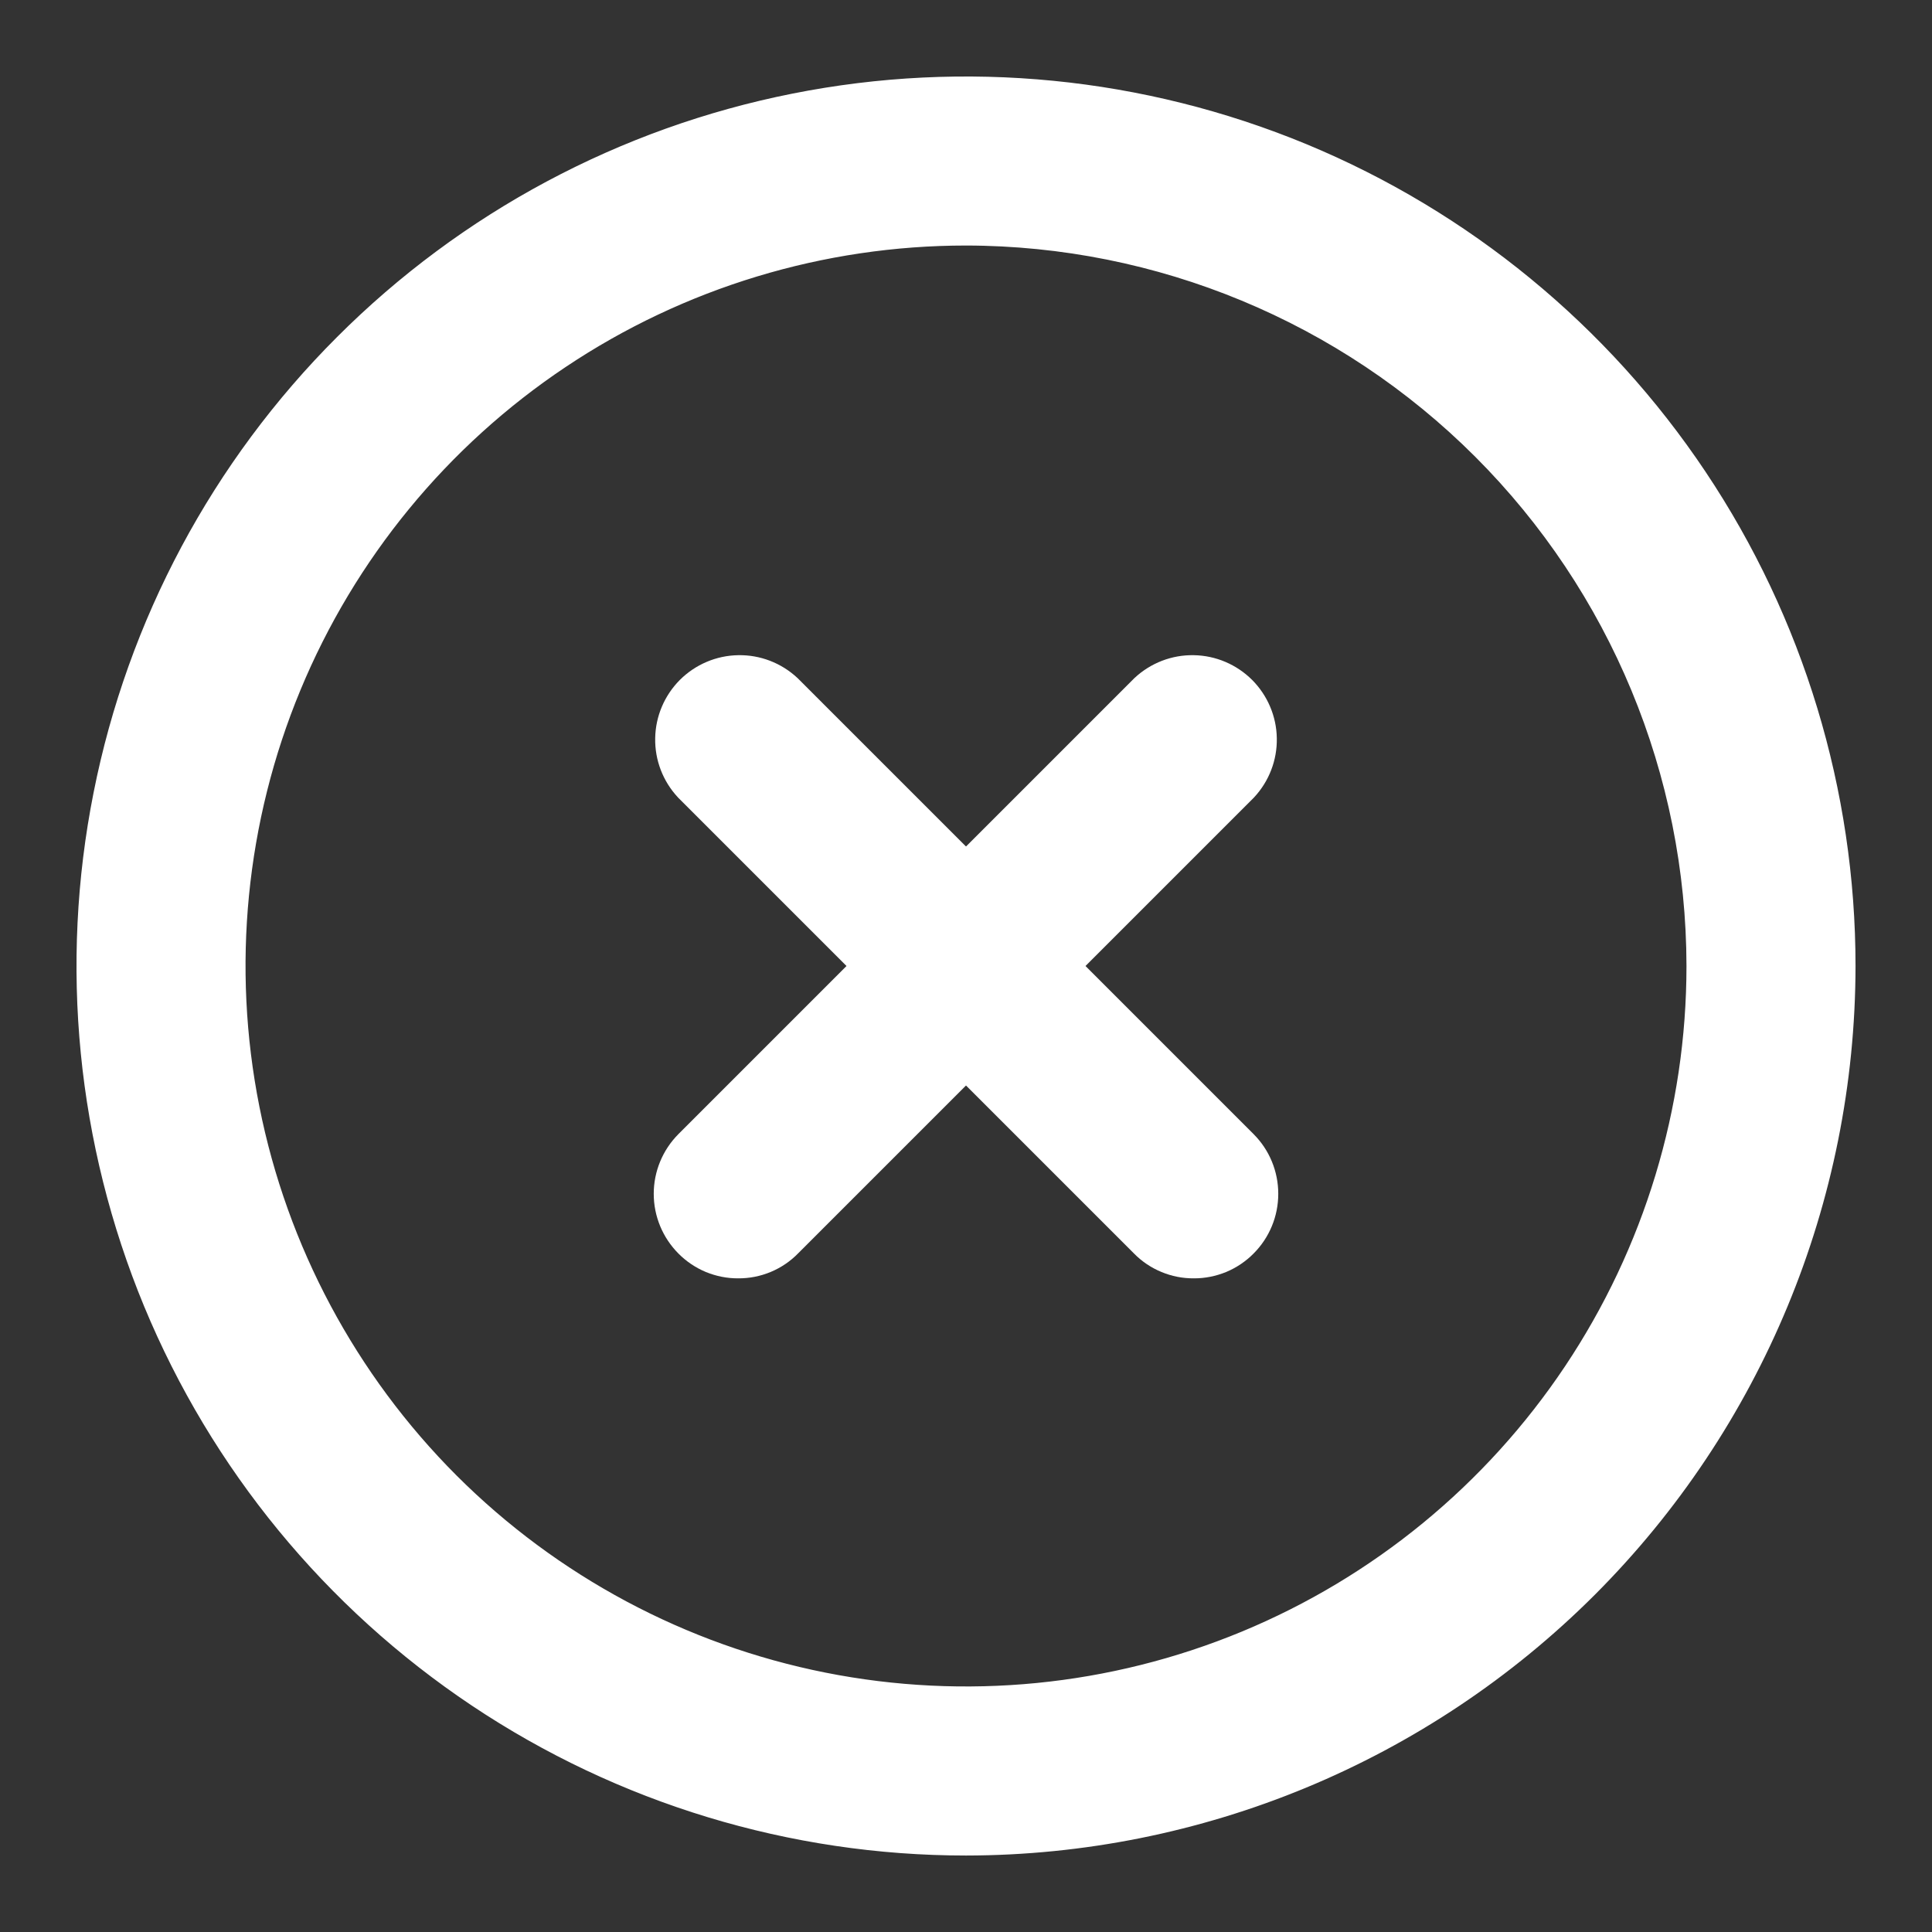 <!DOCTYPE svg PUBLIC "-//W3C//DTD SVG 1.1//EN" "http://www.w3.org/Graphics/SVG/1.1/DTD/svg11.dtd">
<!-- Uploaded to: SVG Repo, www.svgrepo.com, Transformed by: SVG Repo Mixer Tools -->
<svg width="800px" height="800px" viewBox="0 0 24 24" fill="none" xmlns="http://www.w3.org/2000/svg" stroke="#ffffff" stroke-width="0.6">
<rect x="0" y="0" width="24" height="24" fill="#333333" stroke="none"/>
<g id="SVGRepo_bgCarrier" stroke-width="0"/>
<g id="SVGRepo_tracerCarrier" stroke-linecap="round" stroke-linejoin="round"/>
<g id="SVGRepo_iconCarrier"> <path d="M12 22.75C9.874 22.75 7.795 22.119 6.028 20.938C4.26 19.757 2.882 18.078 2.068 16.114C1.255 14.149 1.042 11.988 1.457 9.903C1.871 7.817 2.895 5.902 4.399 4.399C5.902 2.895 7.817 1.871 9.903 1.457C11.988 1.042 14.149 1.255 16.114 2.068C18.078 2.882 19.757 4.26 20.938 6.028C22.119 7.795 22.75 9.874 22.75 12C22.747 14.85 21.614 17.583 19.599 19.599C17.583 21.614 14.85 22.747 12 22.75ZM12 2.75C10.171 2.75 8.382 3.292 6.861 4.309C5.34 5.325 4.154 6.77 3.454 8.46C2.754 10.15 2.571 12.01 2.928 13.805C3.285 15.599 4.166 17.247 5.459 18.541C6.753 19.834 8.401 20.715 10.195 21.072C11.99 21.429 13.85 21.246 15.54 20.546C17.23 19.846 18.675 18.66 19.691 17.139C20.707 15.618 21.25 13.829 21.25 12C21.247 9.548 20.272 7.196 18.538 5.462C16.804 3.728 14.452 2.753 12 2.75Z" fill="#ffffff"/> <path d="M9.17 15.58C9.071 15.581 8.974 15.561 8.883 15.524C8.792 15.486 8.709 15.43 8.64 15.36C8.5 15.219 8.421 15.029 8.421 14.83C8.421 14.631 8.5 14.441 8.64 14.3L14.3 8.64C14.442 8.508 14.63 8.435 14.825 8.439C15.019 8.442 15.204 8.521 15.342 8.658C15.479 8.796 15.558 8.981 15.561 9.175C15.565 9.37 15.492 9.558 15.36 9.7L9.7 15.36C9.631 15.431 9.549 15.486 9.458 15.524C9.366 15.562 9.269 15.581 9.17 15.58Z" fill="#ffffff"/> <path d="M14.83 15.58C14.731 15.581 14.634 15.562 14.543 15.524C14.451 15.486 14.369 15.431 14.3 15.36L8.64 9.7C8.508 9.558 8.435 9.37 8.439 9.175C8.442 8.981 8.521 8.796 8.658 8.658C8.796 8.521 8.981 8.442 9.175 8.439C9.37 8.435 9.558 8.508 9.7 8.64L15.36 14.3C15.501 14.441 15.579 14.631 15.579 14.83C15.579 15.029 15.501 15.219 15.36 15.36C15.291 15.43 15.208 15.486 15.117 15.524C15.026 15.561 14.928 15.581 14.83 15.58Z" fill="#ffffff"/> </g>
</svg>